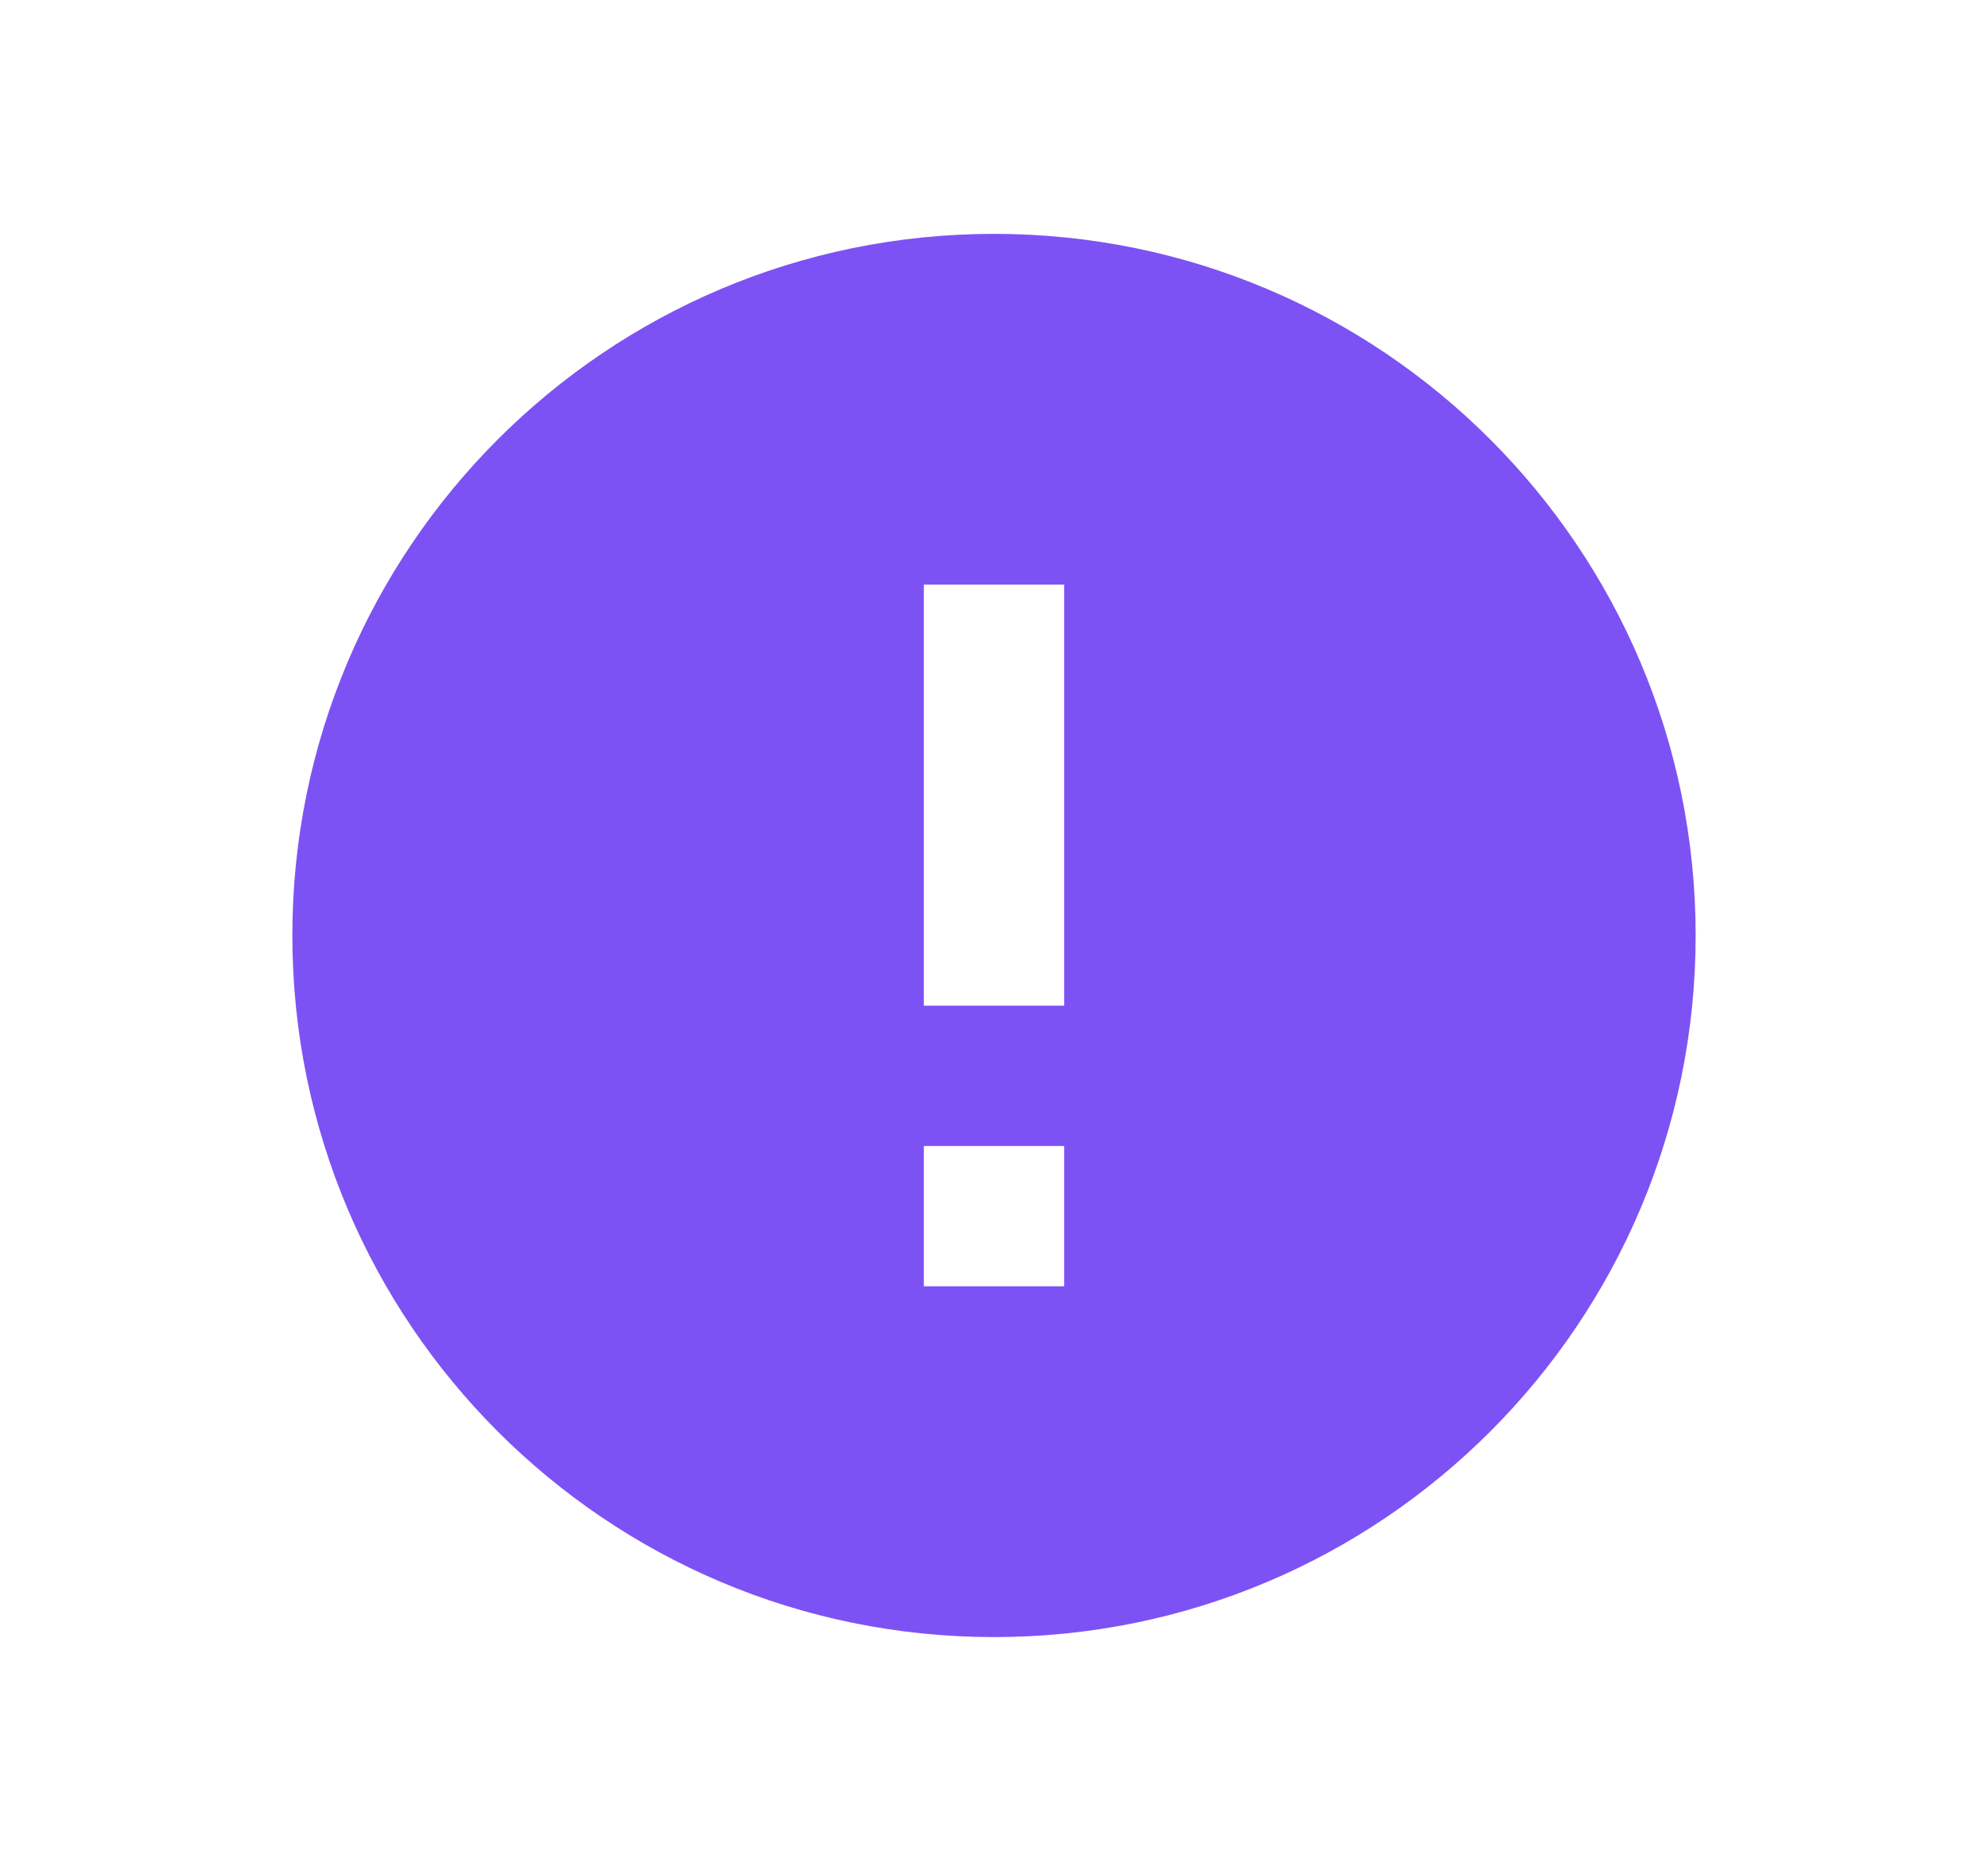 <svg width="17" height="16" viewBox="0 0 17 16" fill="none" xmlns="http://www.w3.org/2000/svg">
<path d="M8.5 14C5.186 14 2.5 11.314 2.5 8C2.5 4.686 5.186 2 8.5 2C11.814 2 14.5 4.686 14.5 8C14.5 11.314 11.814 14 8.5 14ZM7.9 9.8V11H9.1V9.8H7.9ZM7.9 5V8.6H9.1V5H7.9Z" fill="#7D52F4"/>
</svg>
